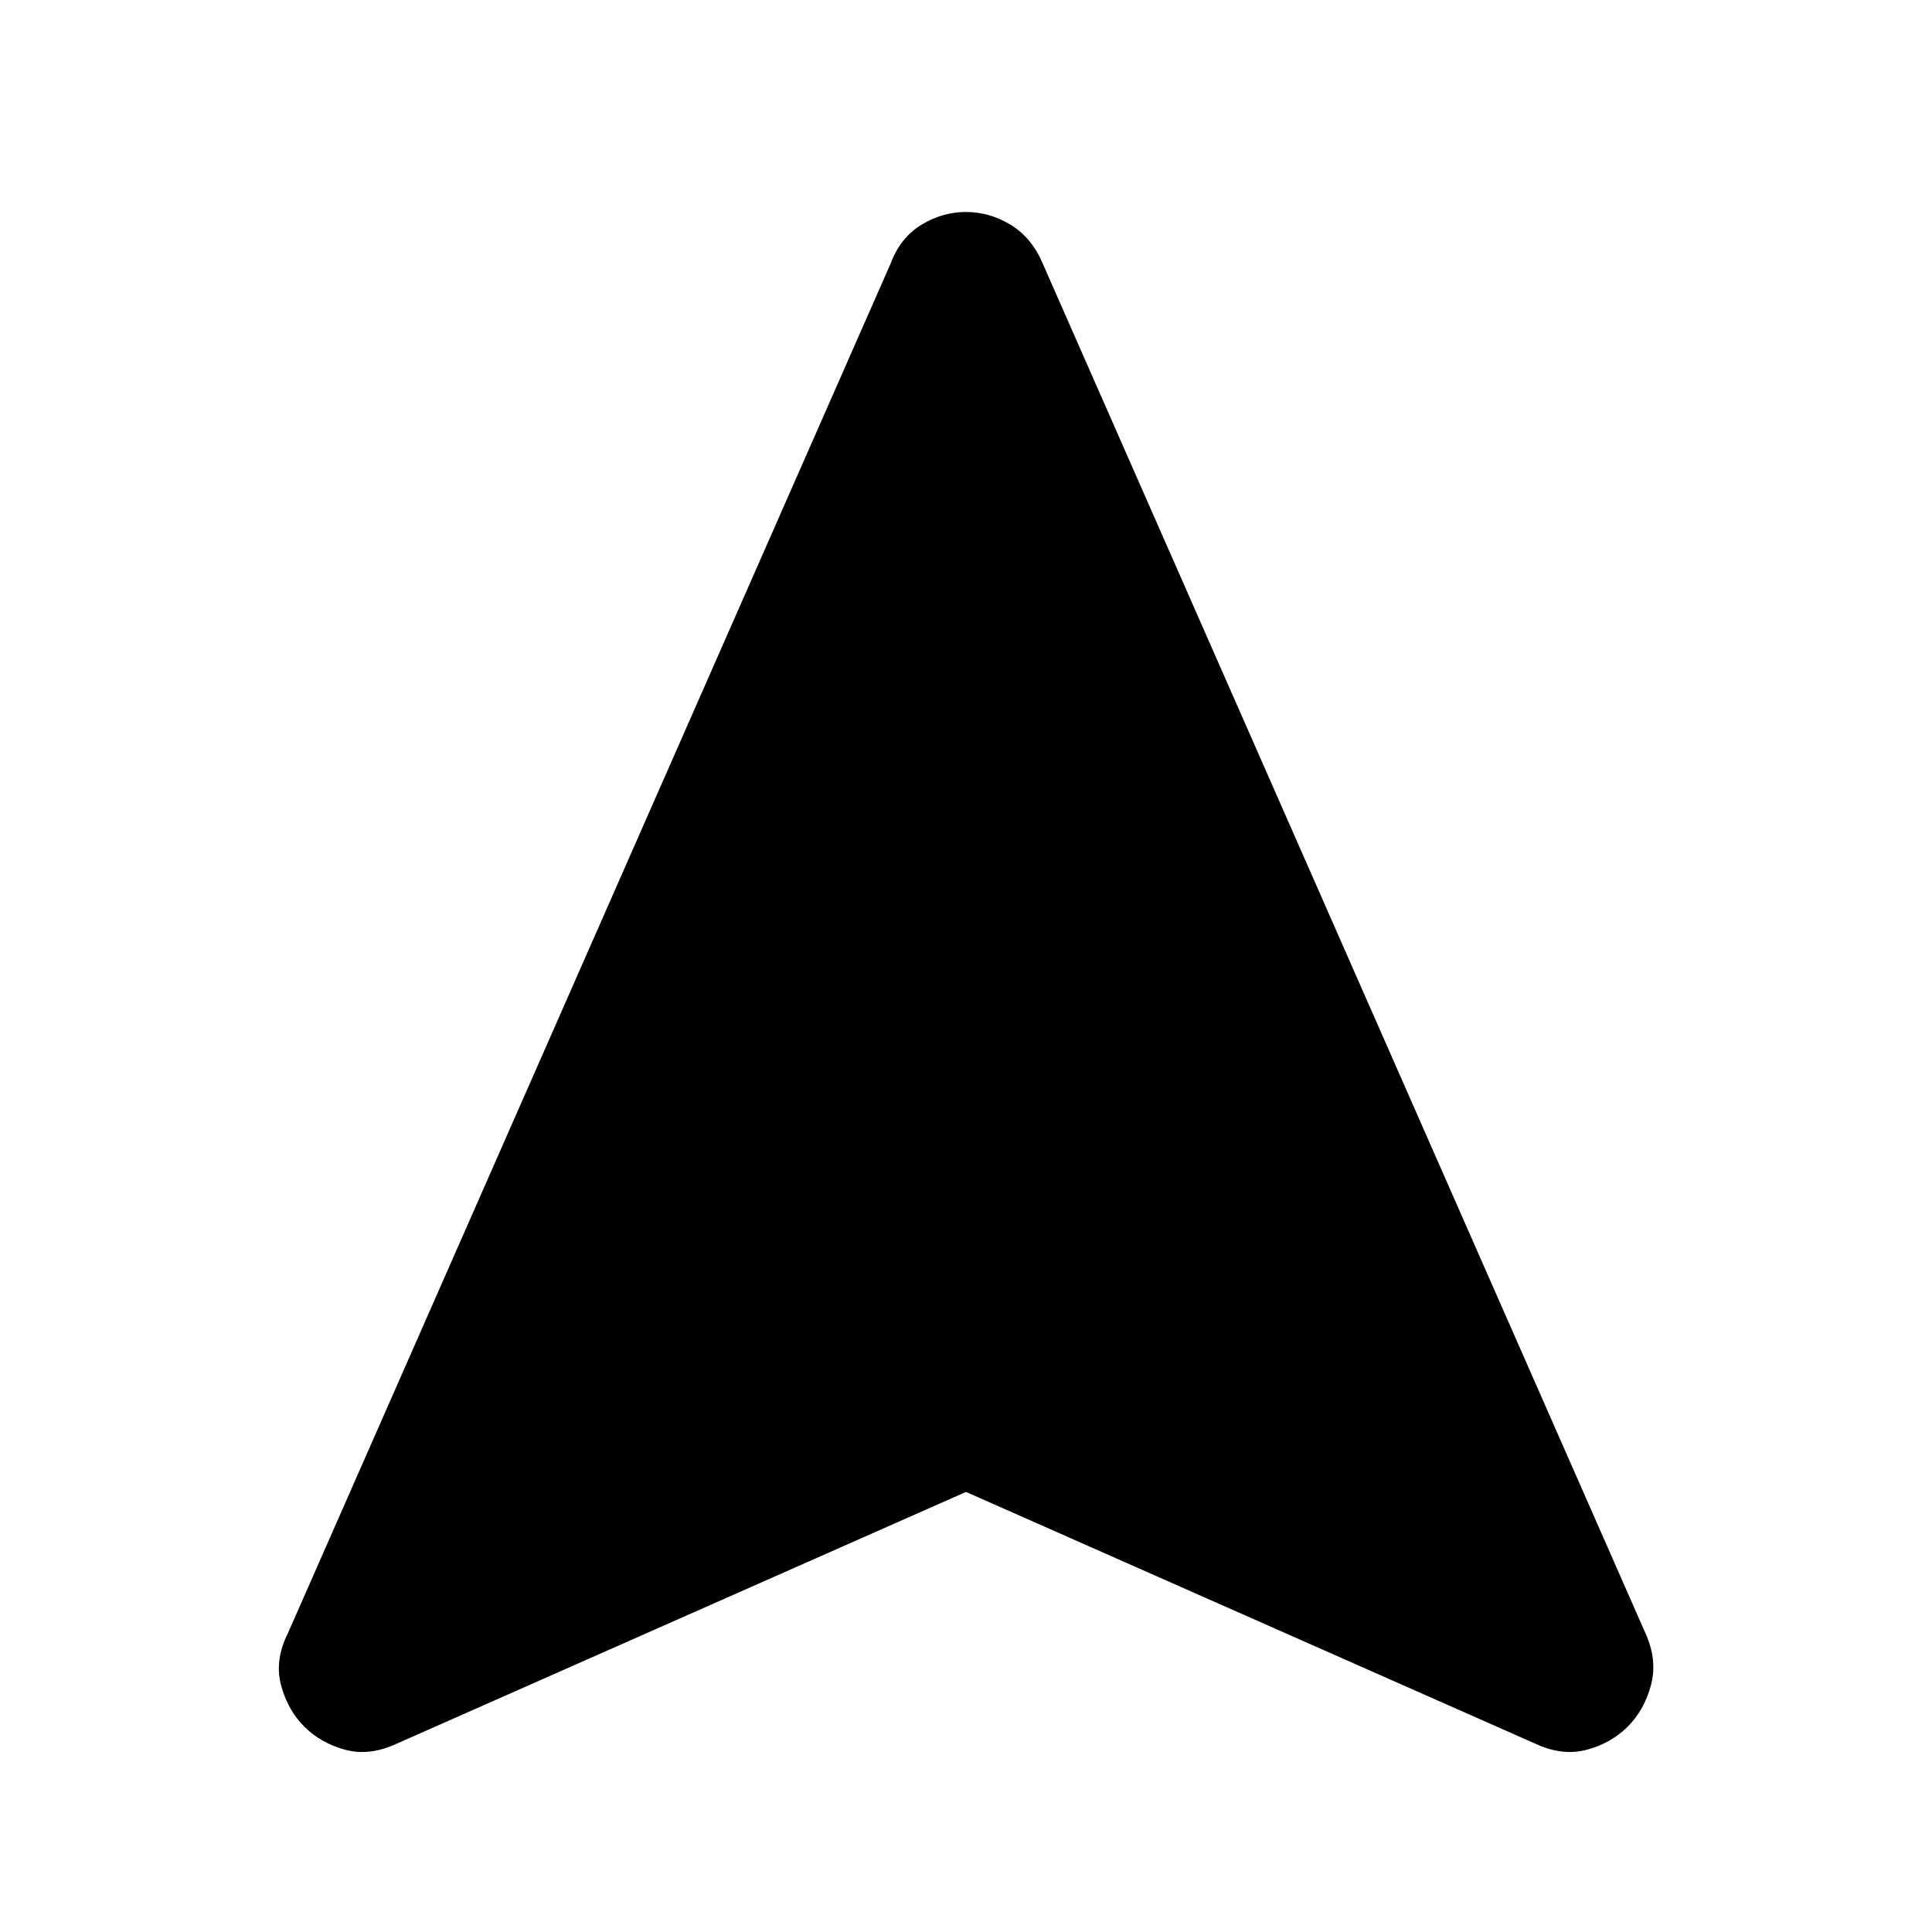 <svg xmlns="http://www.w3.org/2000/svg" height="40" viewBox="0 -960 960 960" width="40"><path d="m480-218.67-282.67 125q-13.5 6.34-25.58 3.17-12.08-3.17-20.42-11.42-8.33-8.26-11.66-20.65-3.34-12.39 3.33-25.76l299.67-681q4.76-12.67 15.2-19 10.44-6.34 22.12-6.34 11.68 0 22.13 6.34 10.44 6.33 15.88 19l299.67 681q6 13.37 2.66 25.76-3.33 12.39-11.66 20.65-8.34 8.25-20.42 11.42-12.08 3.17-25.58-3.17L480-218.67Z"/></svg>